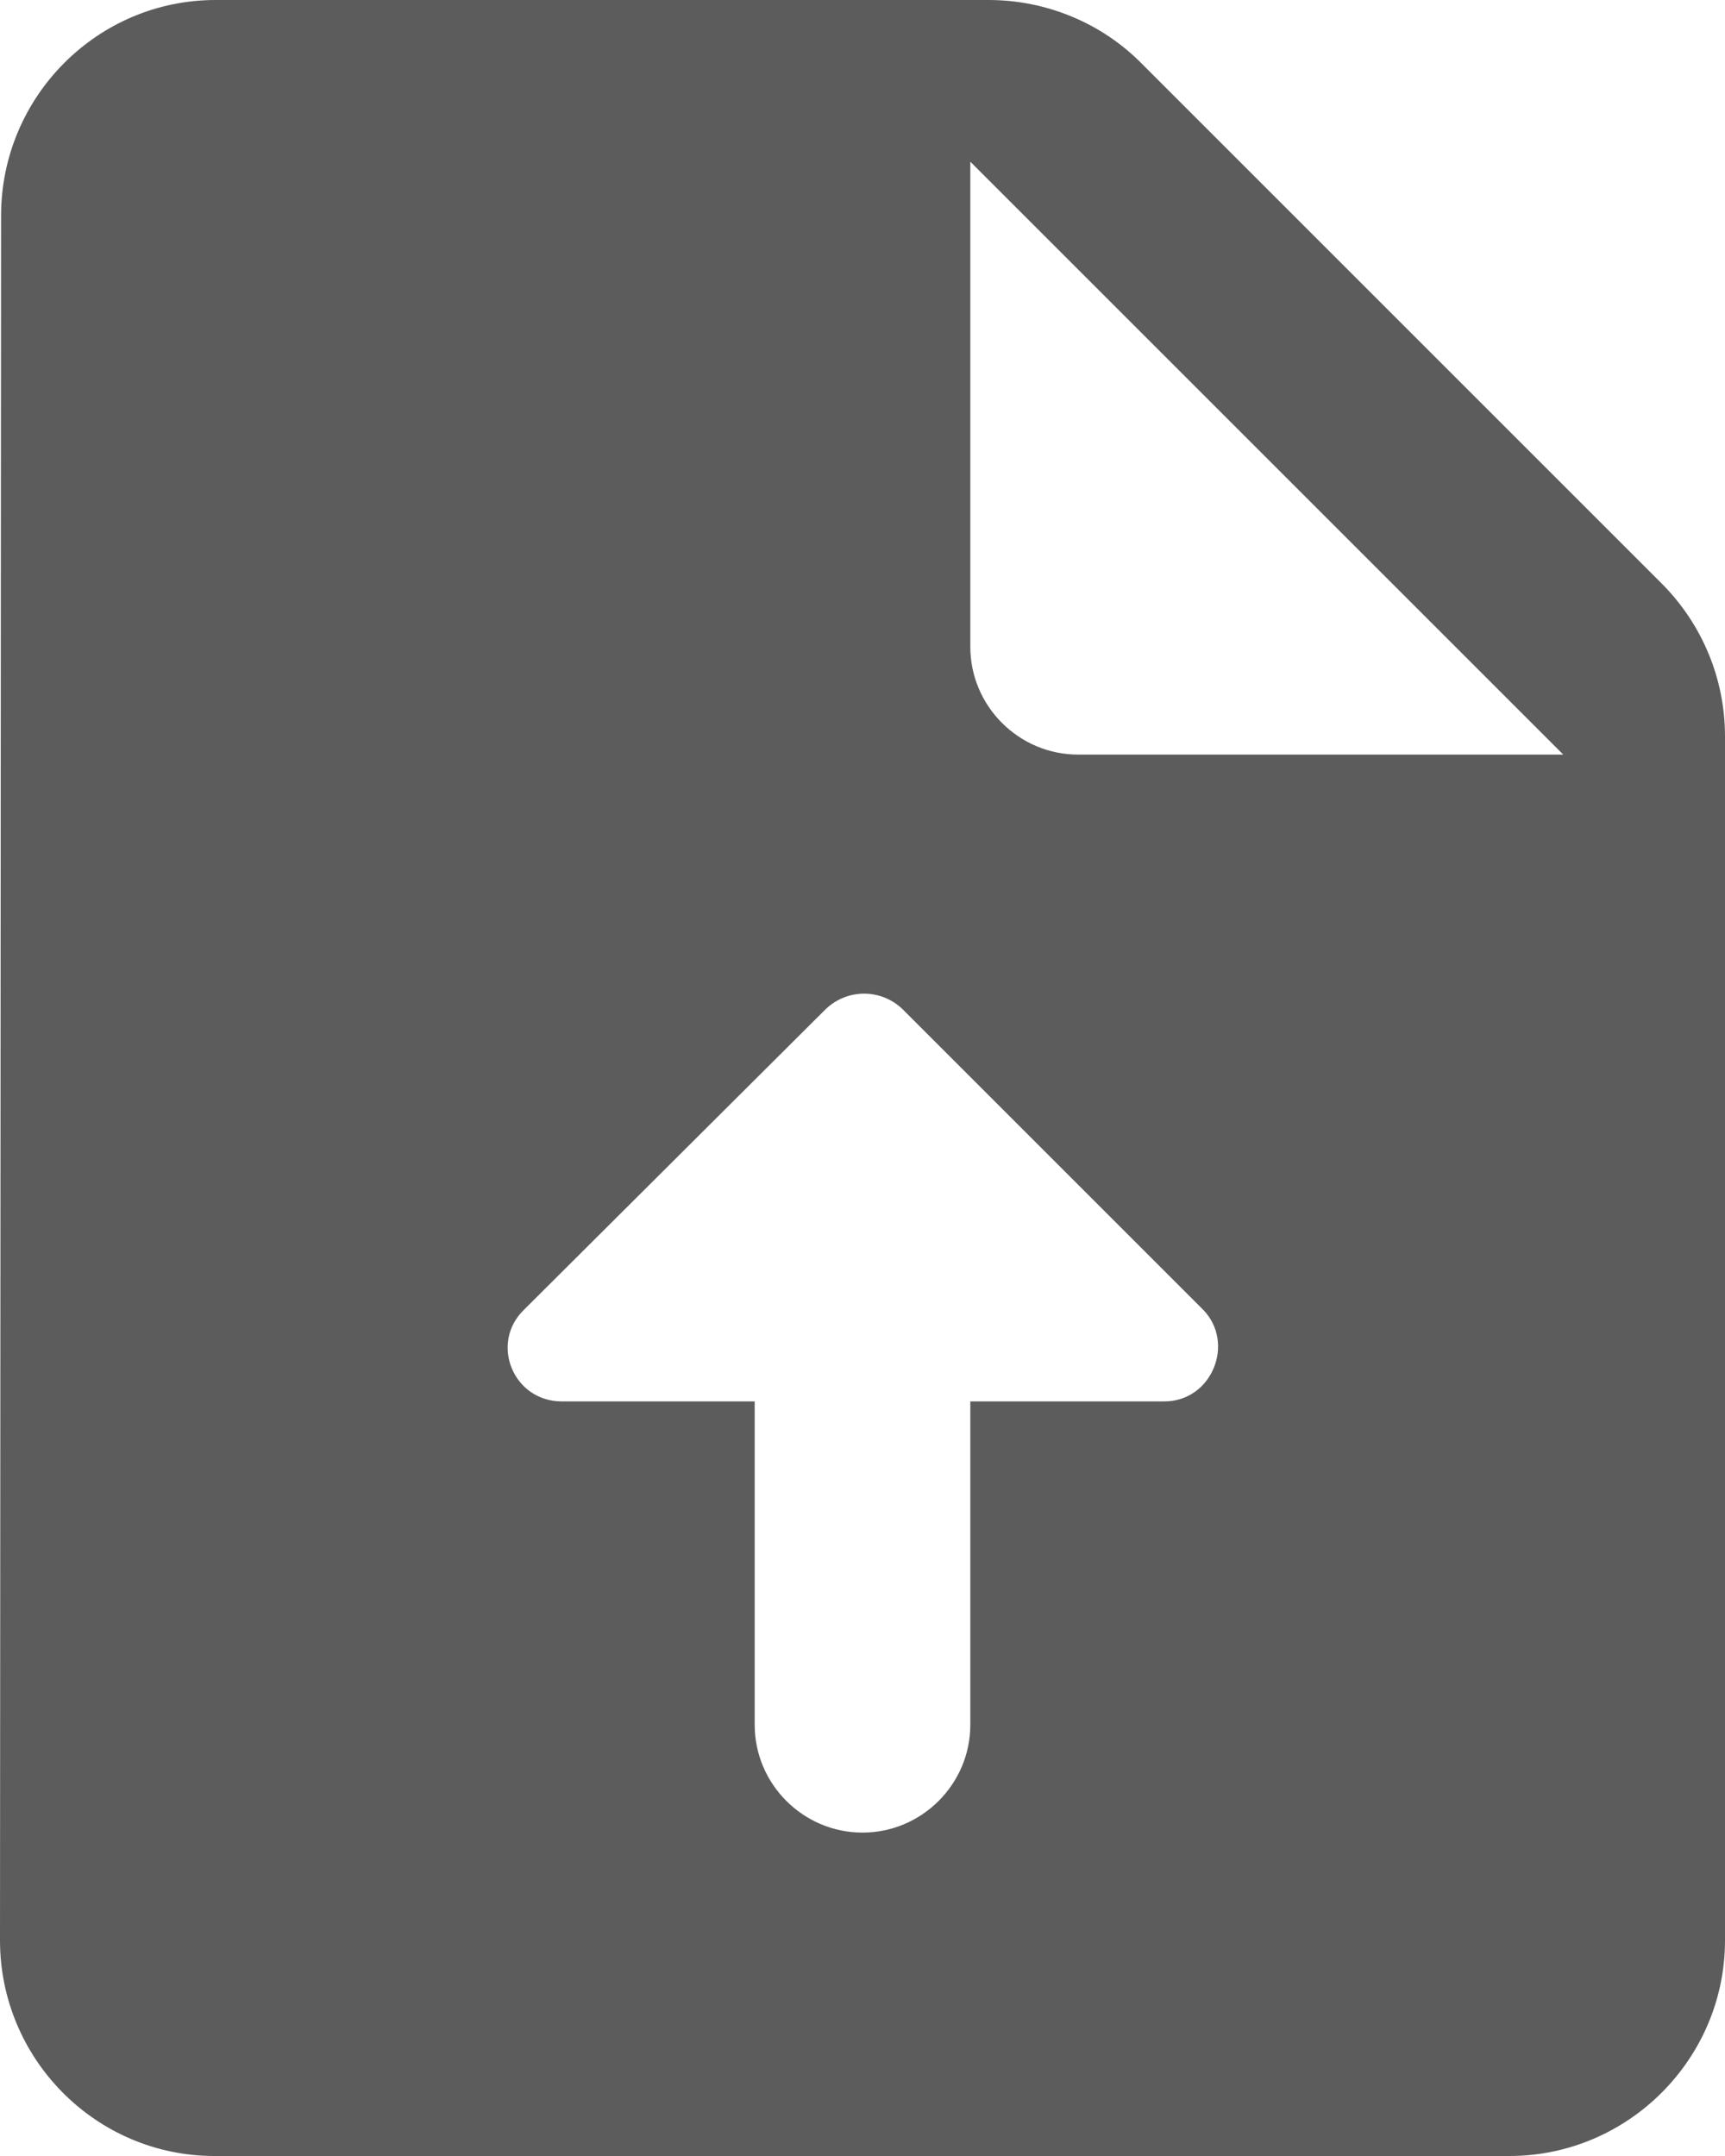 <svg width="16" height="20" viewBox="0 0 16 20" fill="none" xmlns="http://www.w3.org/2000/svg">
<path d="M15.41 5.41L10.58 0.58C10.21 0.21 9.7 0 9.17 0H2C0.9 0 0.01 0.9 0.01 2L0 18C0 19.1 0.89 20 1.99 20H14C15.1 20 16 19.1 16 18V6.83C16 6.3 15.79 5.79 15.41 5.41ZM10.8 13H9V16C9 16.55 8.55 17 8 17C7.45 17 7 16.55 7 16V13H5.21C4.76 13 4.54 12.46 4.86 12.15L7.66 9.36C7.86 9.17 8.17 9.17 8.37 9.36L11.16 12.15C11.46 12.46 11.24 13 10.8 13ZM10 7C9.45 7 9 6.55 9 6V1.5L14.5 7H10Z" fill="#5C5C5C"/>
</svg>
